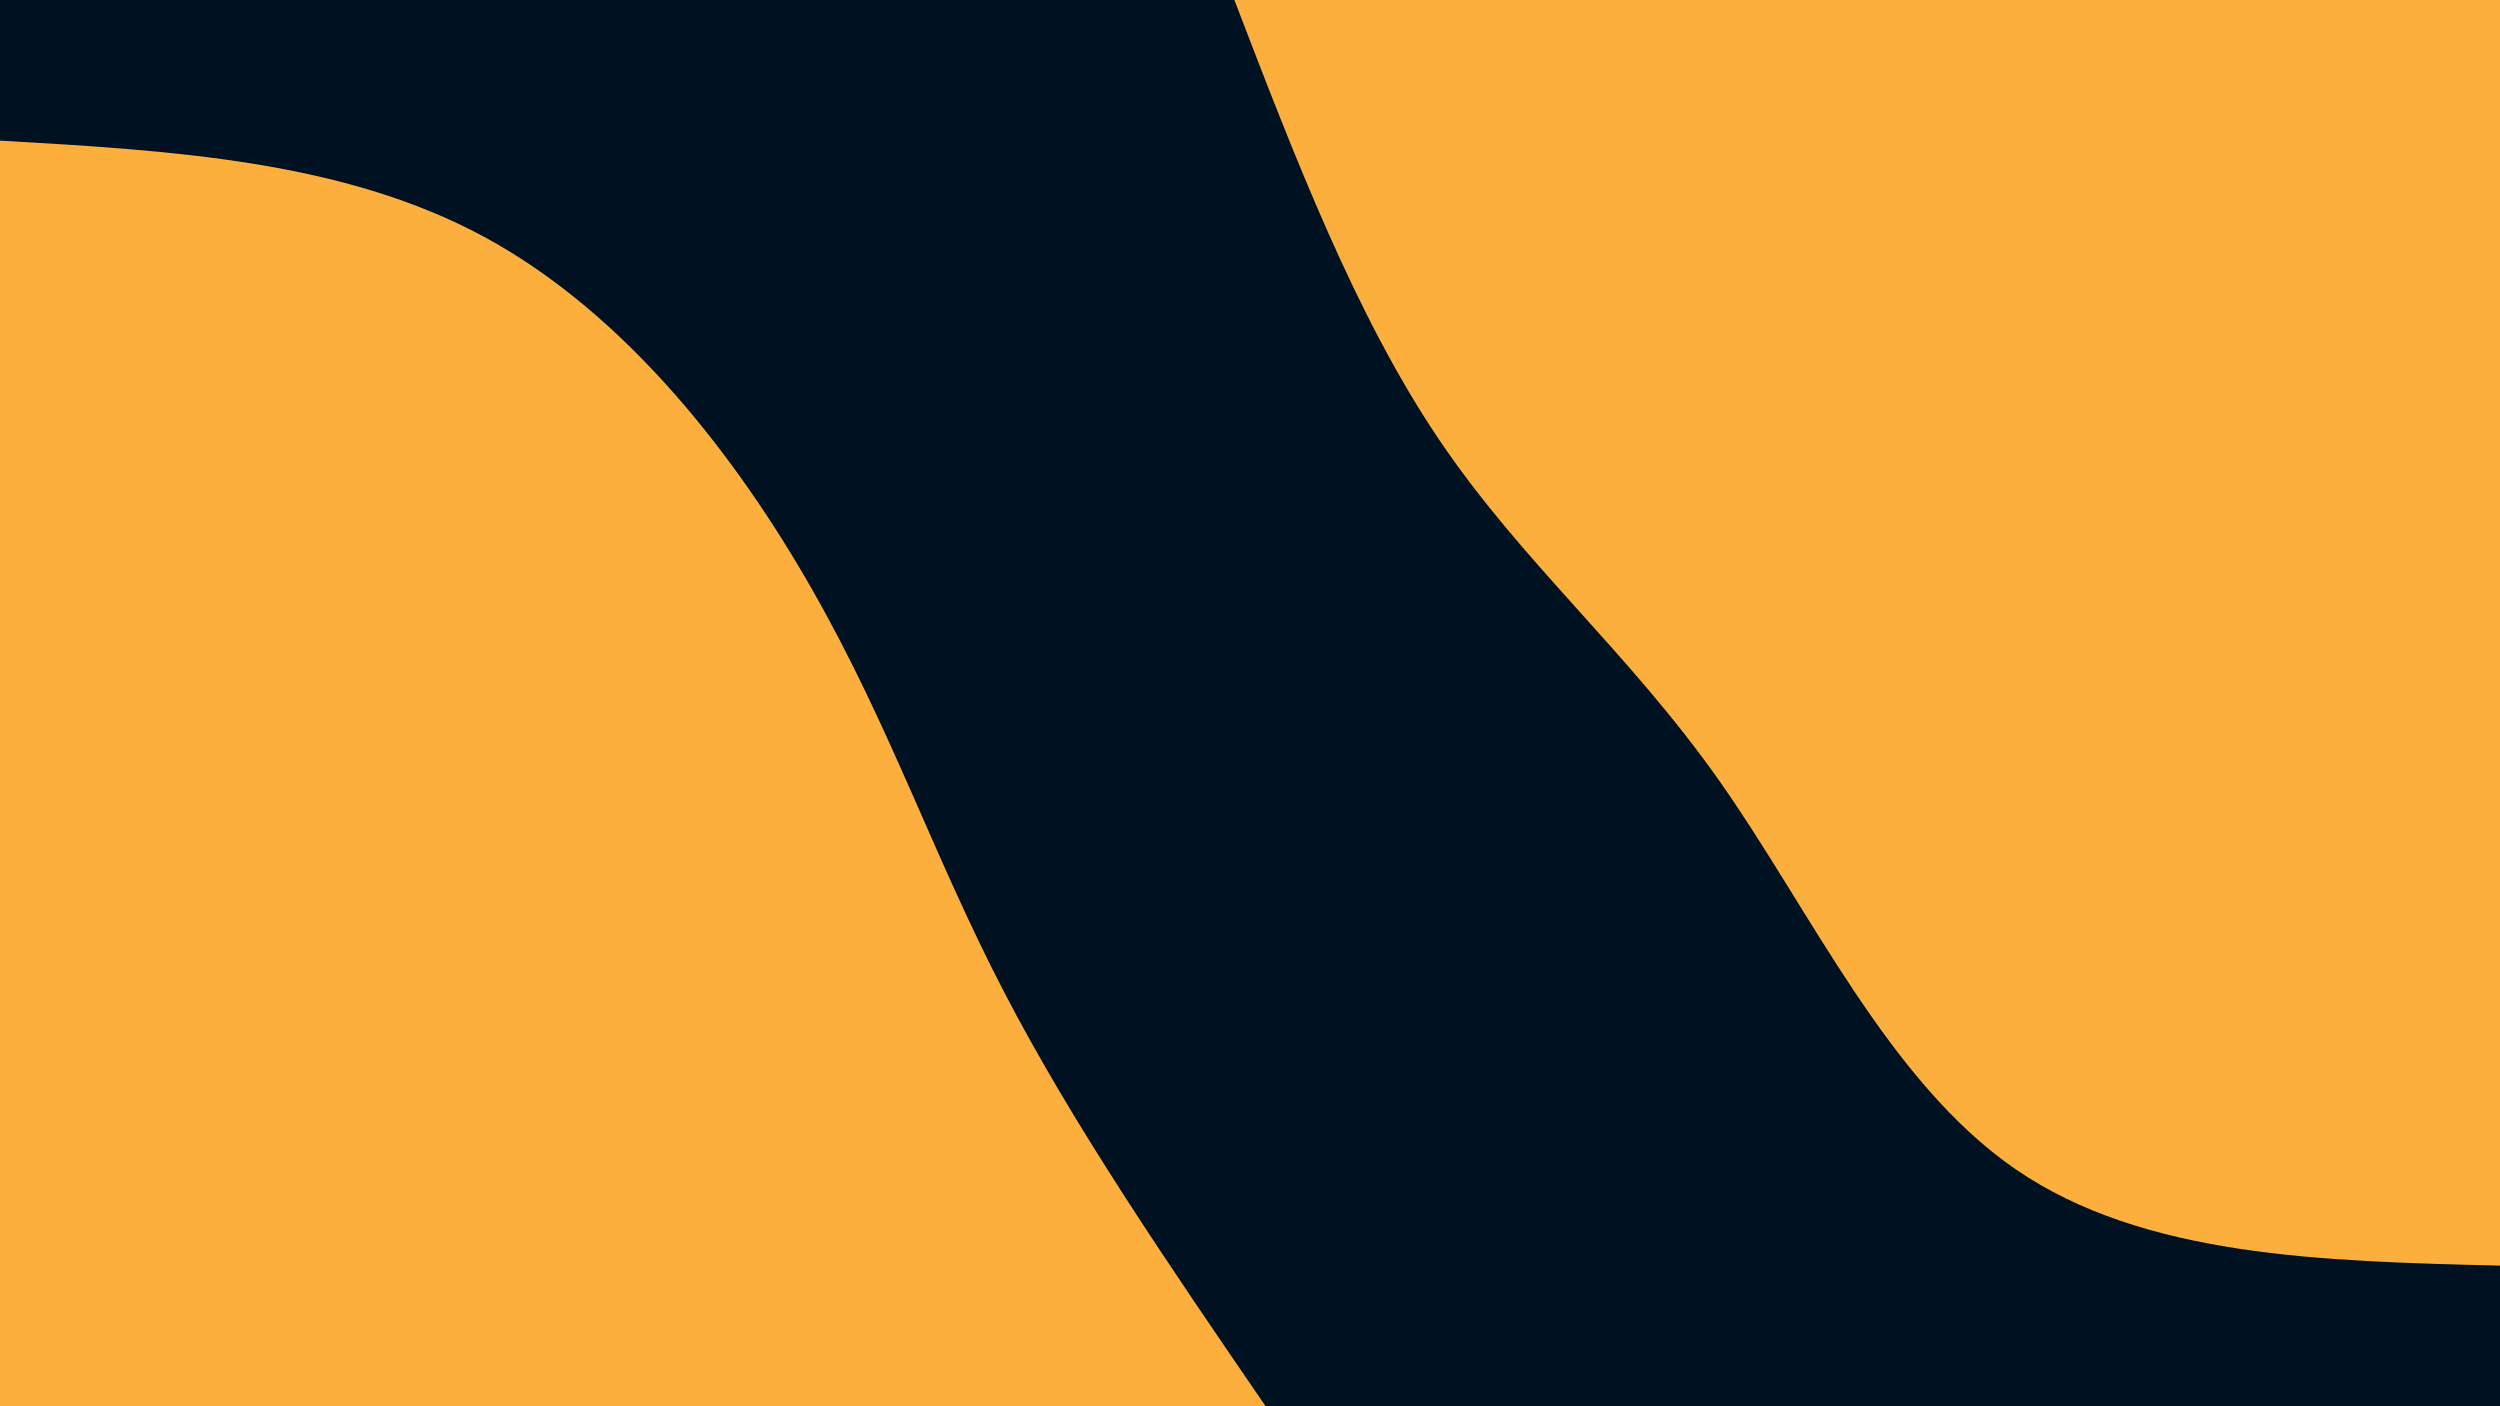 <svg id="visual" viewBox="0 0 960 540" width="960" height="540" xmlns="http://www.w3.org/2000/svg" xmlns:xlink="http://www.w3.org/1999/xlink" version="1.1"><rect x="0" y="0" width="960" height="540" fill="#001122"></rect><defs><linearGradient id="grad1_0" x1="43.8%" y1="0%" x2="100%" y2="100%"><stop offset="14.444%" stop-color="#001122" stop-opacity="1"></stop><stop offset="85.556%" stop-color="#001122" stop-opacity="1"></stop></linearGradient></defs><defs><linearGradient id="grad2_0" x1="0%" y1="0%" x2="56.3%" y2="100%"><stop offset="14.444%" stop-color="#001122" stop-opacity="1"></stop><stop offset="85.556%" stop-color="#001122" stop-opacity="1"></stop></linearGradient></defs><g transform="translate(960, 0)"><path d="M0 486C-68.5 484.3 -136.9 482.7 -186 449C-235 415.3 -264.7 349.6 -299.8 299.8C-334.9 250 -375.5 216.1 -407.4 168.8C-439.4 121.4 -462.7 60.7 -486 0L0 0Z" fill="#FCAF3C"></path></g><g transform="translate(0, 540)"><path d="M0 -486C65.9 -482.2 131.7 -478.4 186 -449C240.3 -419.6 283 -364.6 312.5 -312.5C342.1 -260.4 358.5 -211.2 385.3 -159.6C412 -108 449 -54 486 0L0 0Z" fill="#FCAF3C"></path></g></svg>
